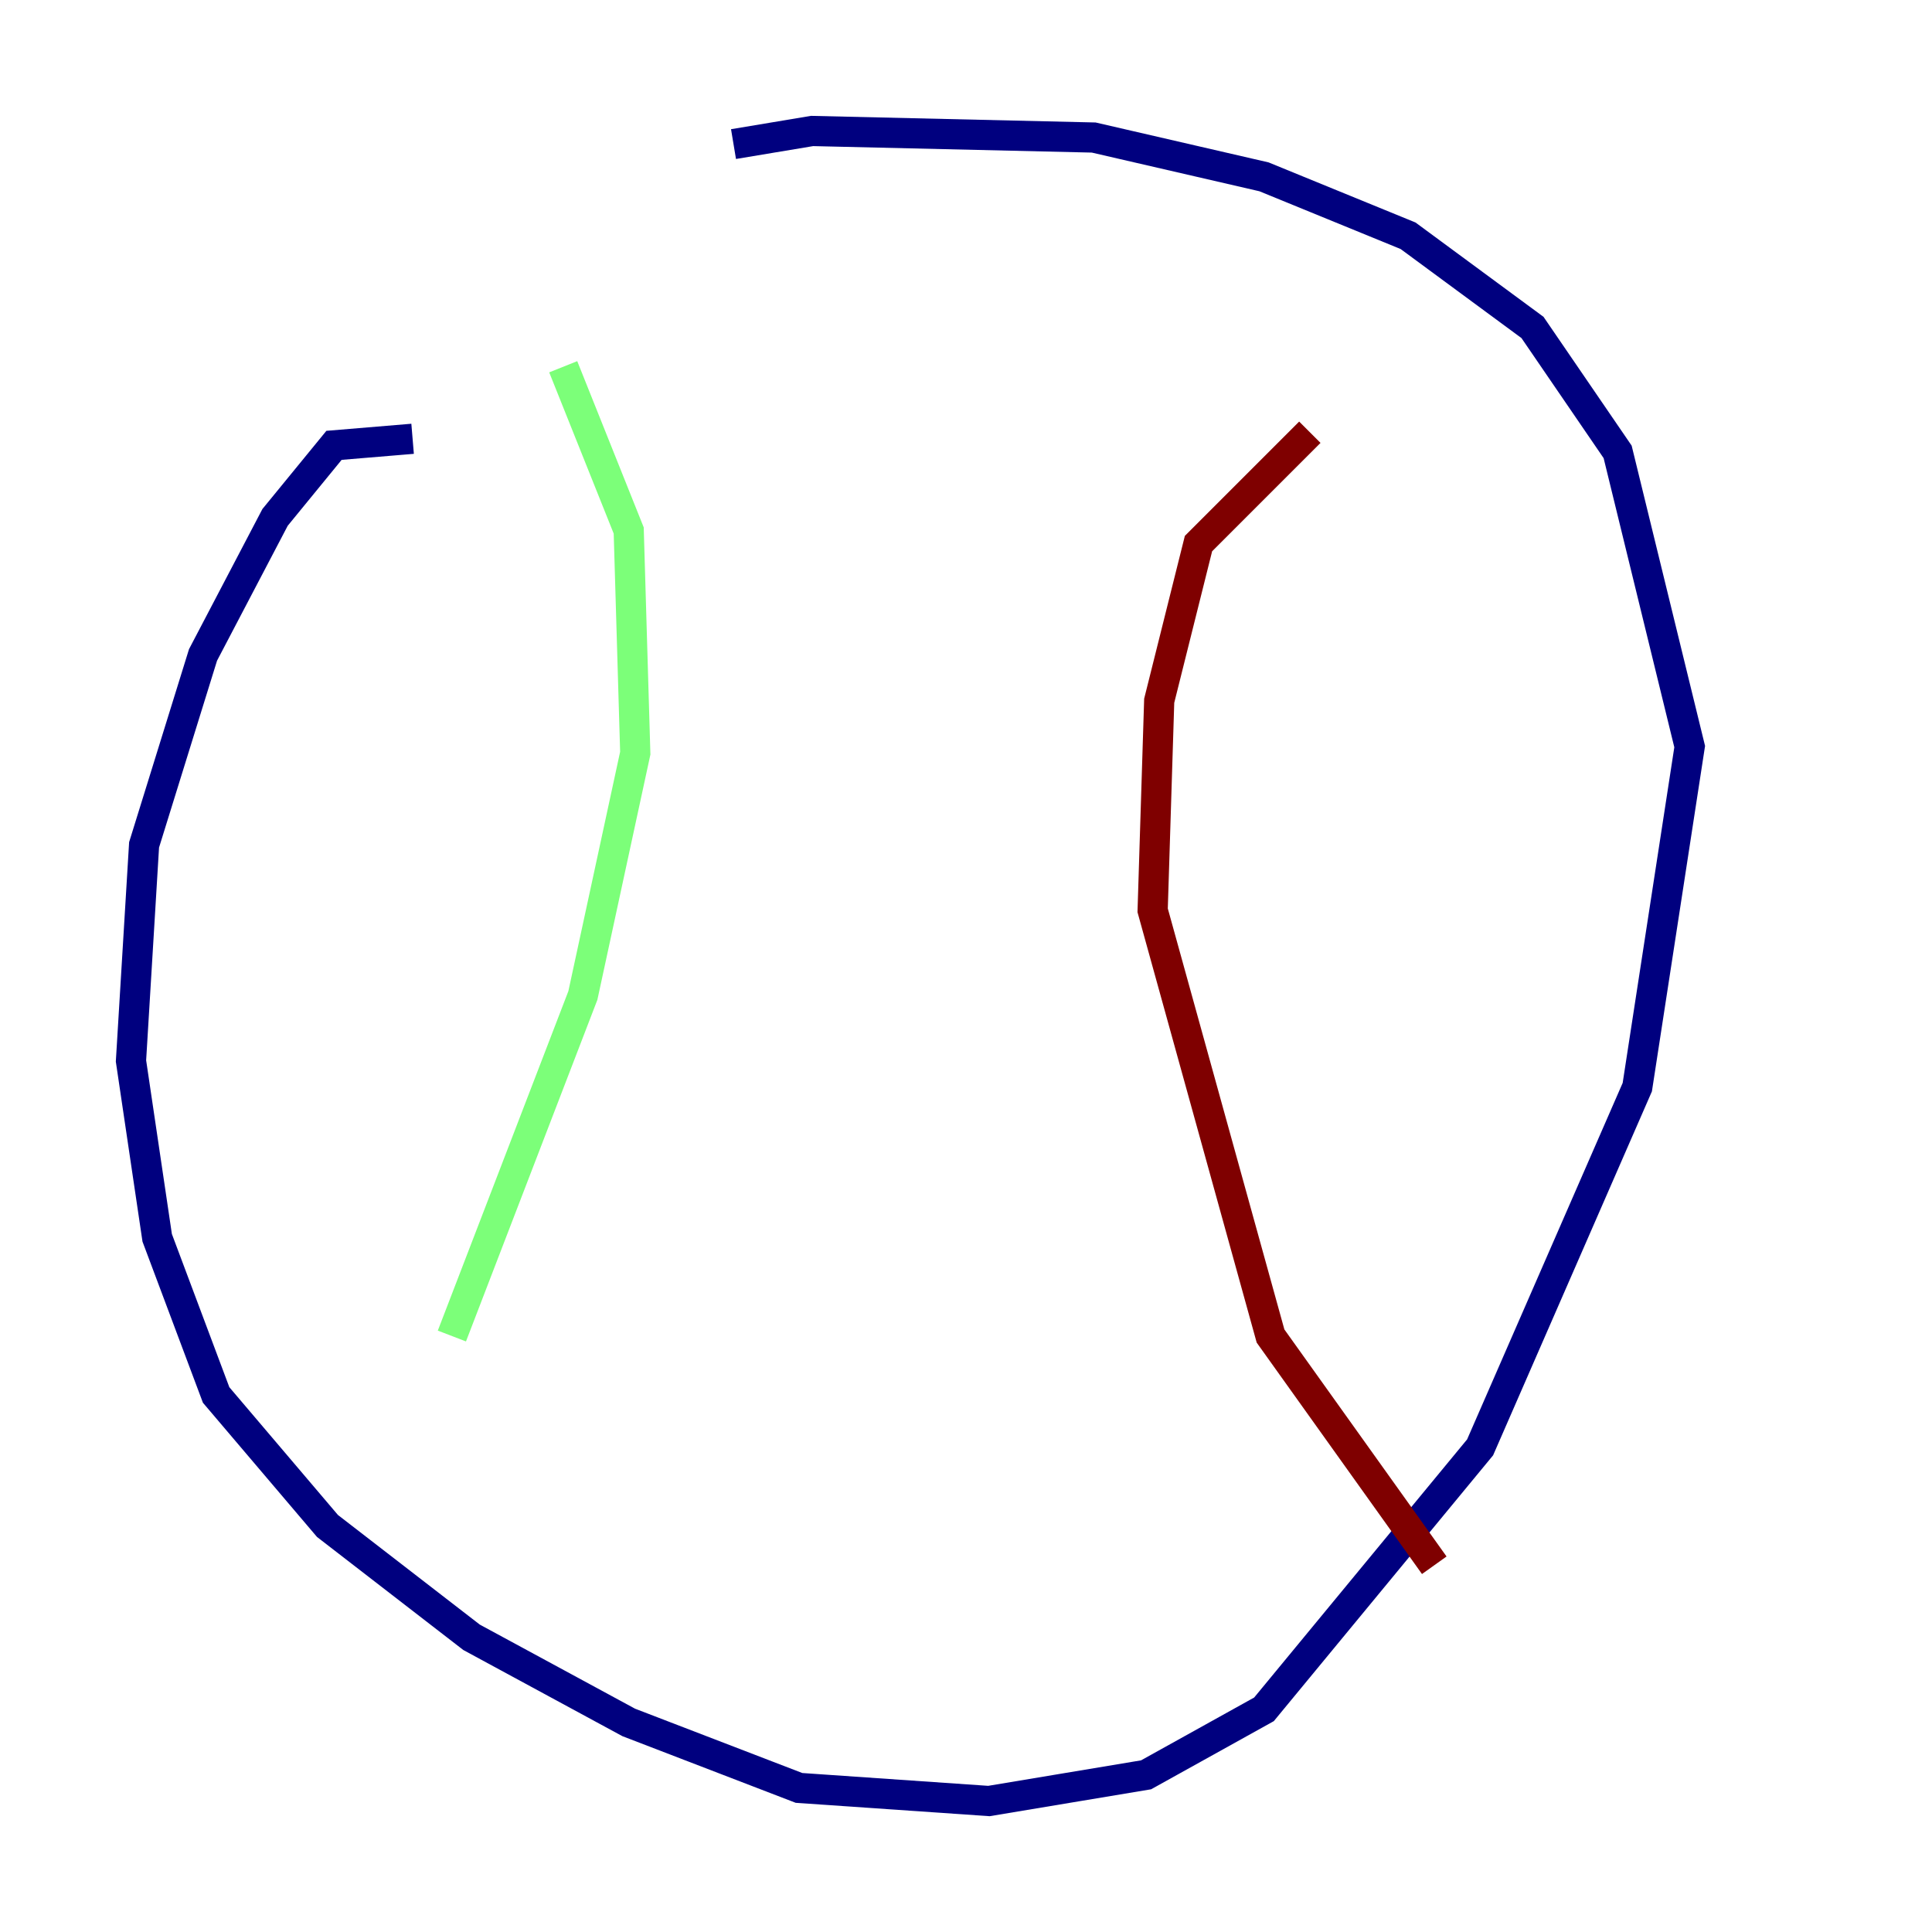 <?xml version="1.0" encoding="utf-8" ?>
<svg baseProfile="tiny" height="128" version="1.2" viewBox="0,0,128,128" width="128" xmlns="http://www.w3.org/2000/svg" xmlns:ev="http://www.w3.org/2001/xml-events" xmlns:xlink="http://www.w3.org/1999/xlink"><defs /><polyline fill="none" points="27.336,29.071 22.129,29.505 18.224,34.278 13.451,43.39 9.546,55.973 8.678,70.291 10.414,82.007 14.319,92.42 21.695,101.098 31.241,108.475 41.654,114.115 52.936,118.454 65.519,119.322 75.932,117.586 83.742,113.248 98.061,95.891 108.475,72.027 111.946,49.464 107.173,29.939 101.532,21.695 93.288,15.62 83.742,11.715 72.461,9.112 53.803,8.678 48.597,9.546" stroke="#00007f" stroke-width="2" /><polyline fill="none" points="37.315,24.298 41.654,35.146 42.088,49.898 38.617,65.953 29.939,88.515" stroke="#7cff79" stroke-width="2" /><polyline fill="none" points="86.78,28.637 79.403,36.014 76.8,46.427 76.366,60.312 84.176,88.515 95.024,103.702" stroke="#7f0000" stroke-width="2" /></svg>